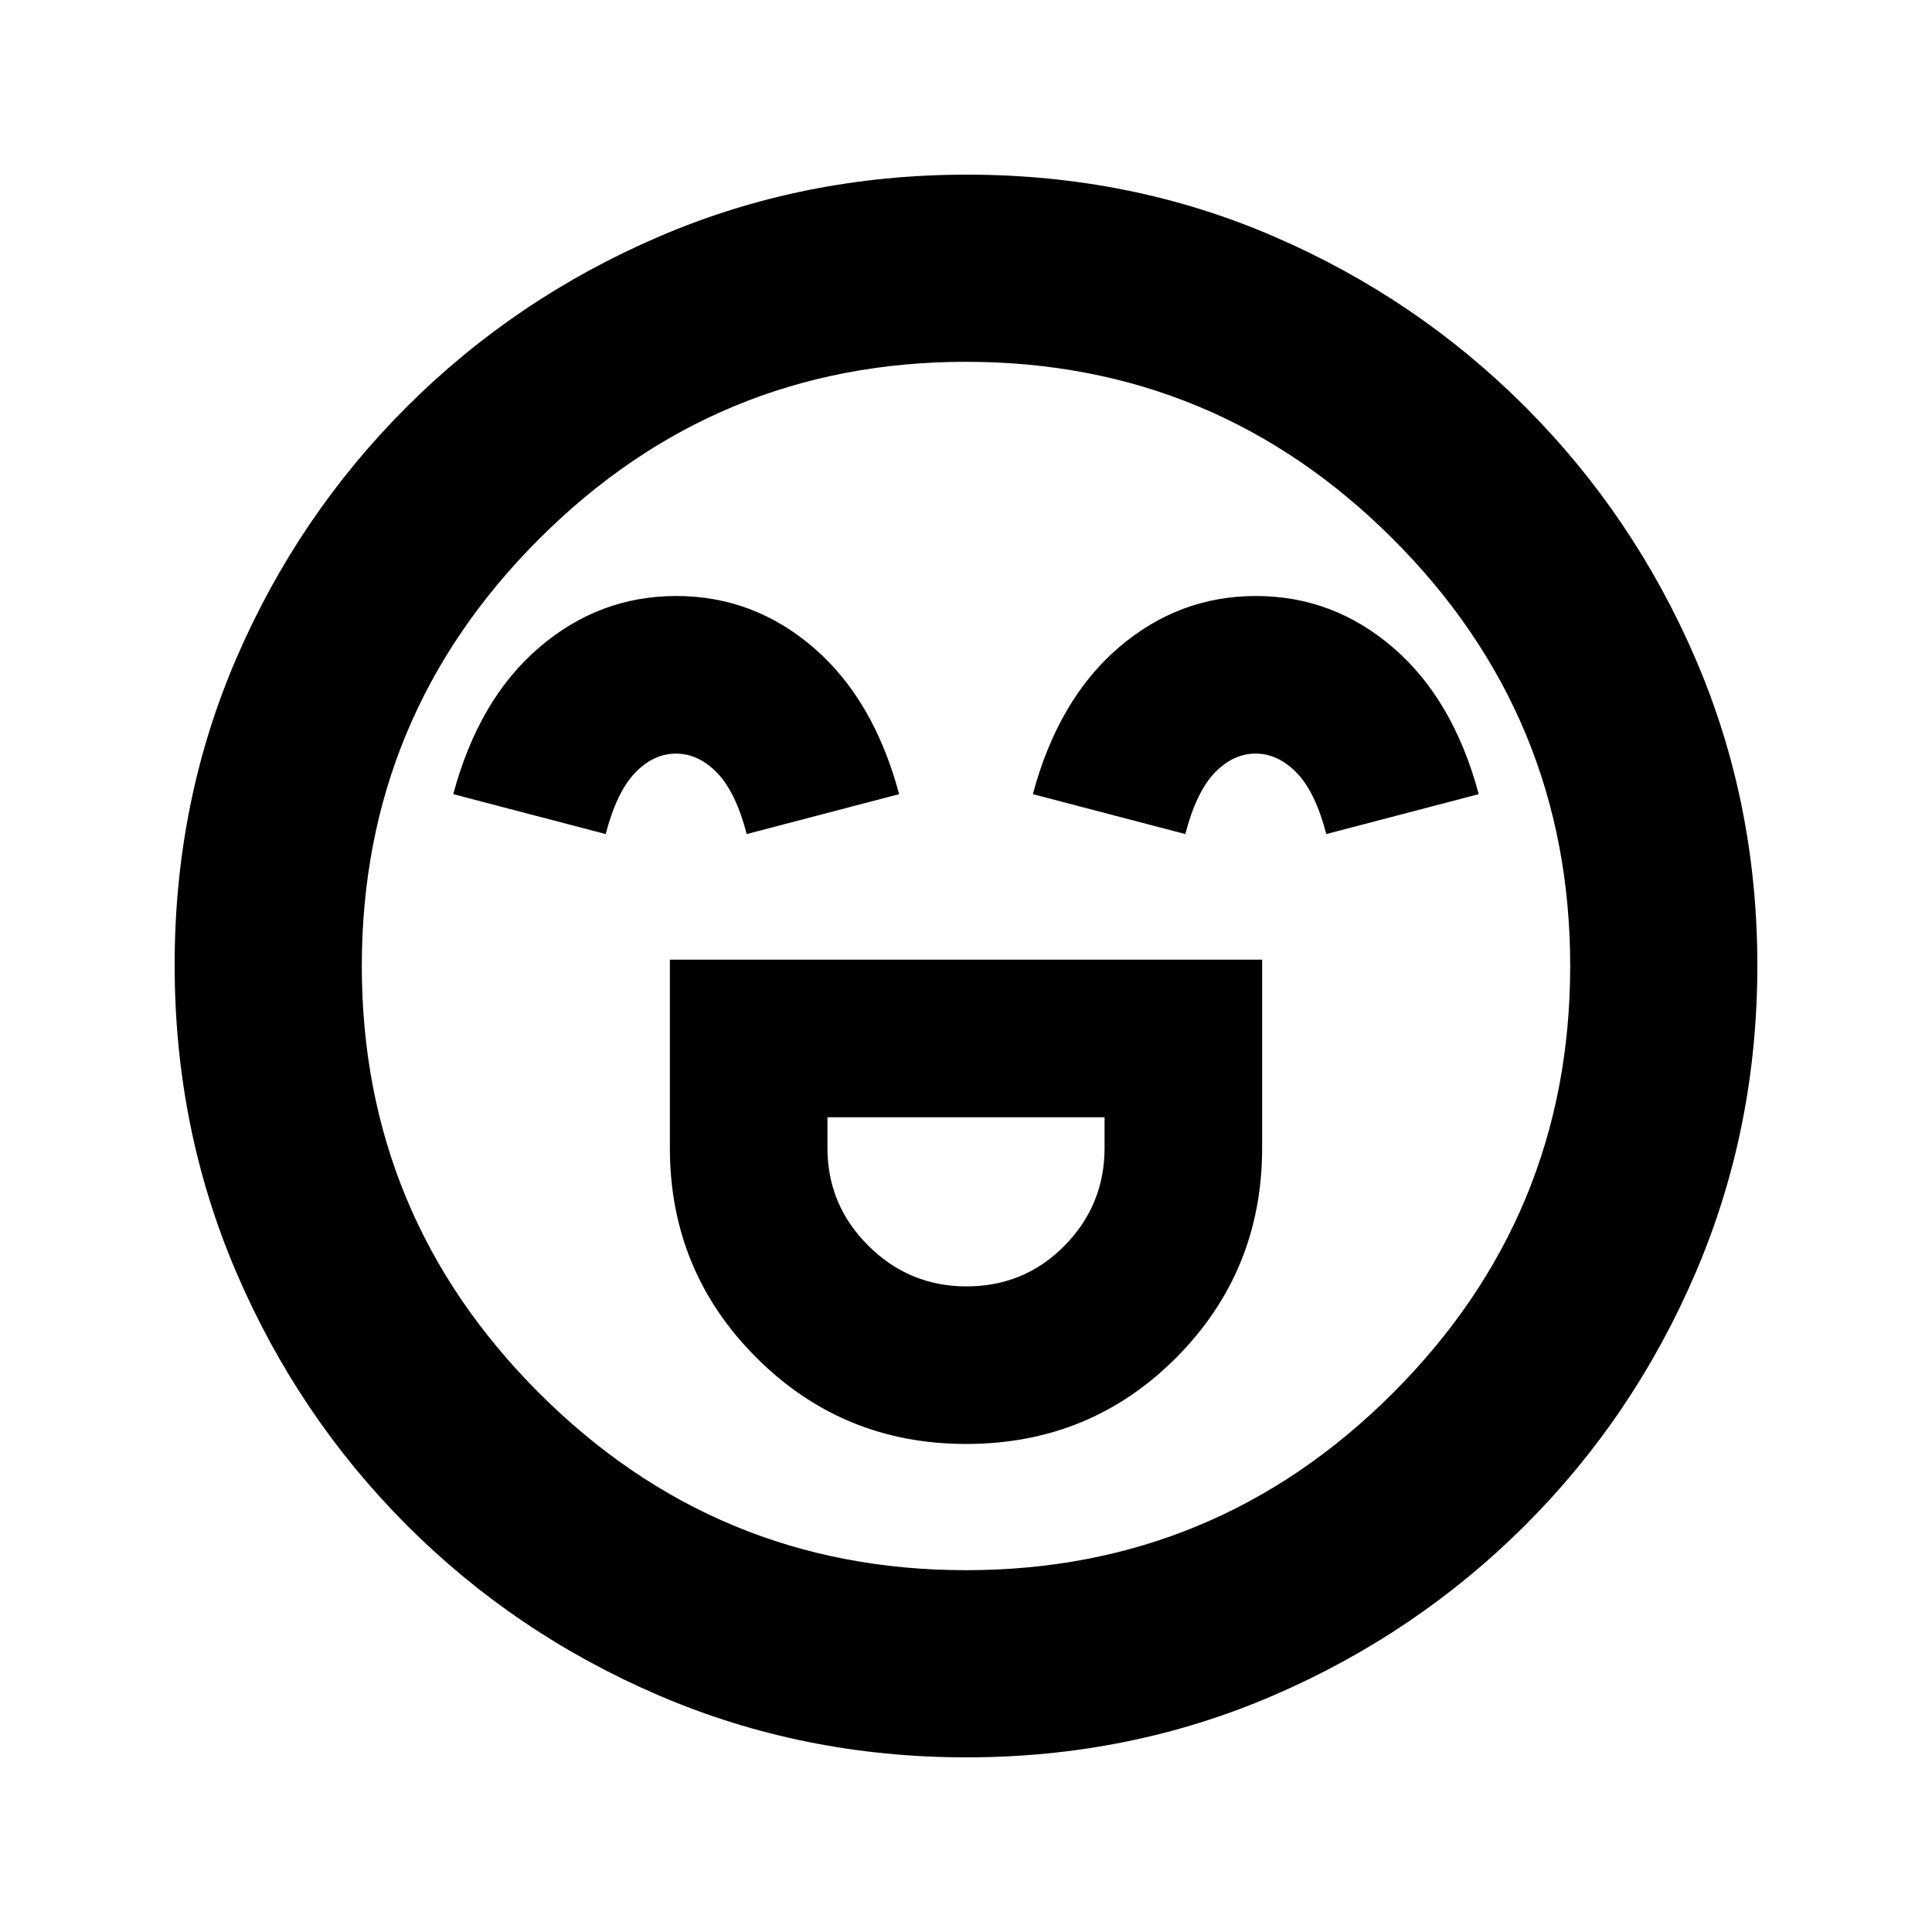 <svg xmlns="http://www.w3.org/2000/svg" height="20" viewBox="0 -960 960 960" width="20"><path d="M332.85-483.15v93.5q0 61.23 42.93 104.19t104.24 42.96q61.81 0 104.47-42.93 42.66-42.92 42.66-104.22v-93.5h-294.3ZM480.2-320.8q-28.37 0-48.71-20.2-20.34-20.19-20.34-48.65v-15.2h137.7v15.2q0 28.46-19.91 48.65-19.91 20.2-48.74 20.2ZM336.06-663.85q-38.43 0-68.32 25.72-29.89 25.72-42.52 72.74l75.74 19.83q5.5-21 14.65-30.49 9.16-9.49 20.28-9.49 11.12 0 20.38 9.49 9.27 9.49 14.77 30.49l75.74-19.83q-12.63-47.02-42.46-72.74-29.83-25.72-68.26-25.72Zm288 0q-38.43 0-68.32 25.72-29.89 25.72-42.52 72.74l75.74 19.83q5.5-21 14.65-30.49 9.16-9.49 20.28-9.49 11.12 0 20.38 9.49 9.27 9.49 14.77 30.49l75.74-19.83q-12.63-47.02-42.46-72.74-29.83-25.72-68.26-25.72ZM480.23-86.78q-81.09 0-152.64-30.68-71.55-30.67-125.52-84.74-53.96-54.06-84.63-125.54-30.66-71.49-30.66-152.77 0-81.35 30.68-152.4 30.67-71.05 84.74-125.02 54.06-53.96 125.54-84.63 71.49-30.66 152.77-30.66 81.35 0 152.4 30.68 71.05 30.67 125.02 84.74 53.96 54.06 84.63 125.31 30.66 71.25 30.66 152.26 0 81.09-30.68 152.64-30.67 71.55-84.74 125.52-54.06 53.96-125.31 84.63-71.25 30.66-152.26 30.66ZM480-480Zm0 300.22q124.11 0 212.16-88.06 88.06-88.05 88.06-212.16t-88.06-212.16Q604.11-780.22 480-780.22t-212.16 88.06Q179.78-604.11 179.78-480t88.06 212.16q88.05 88.06 212.16 88.06Z"/></svg>